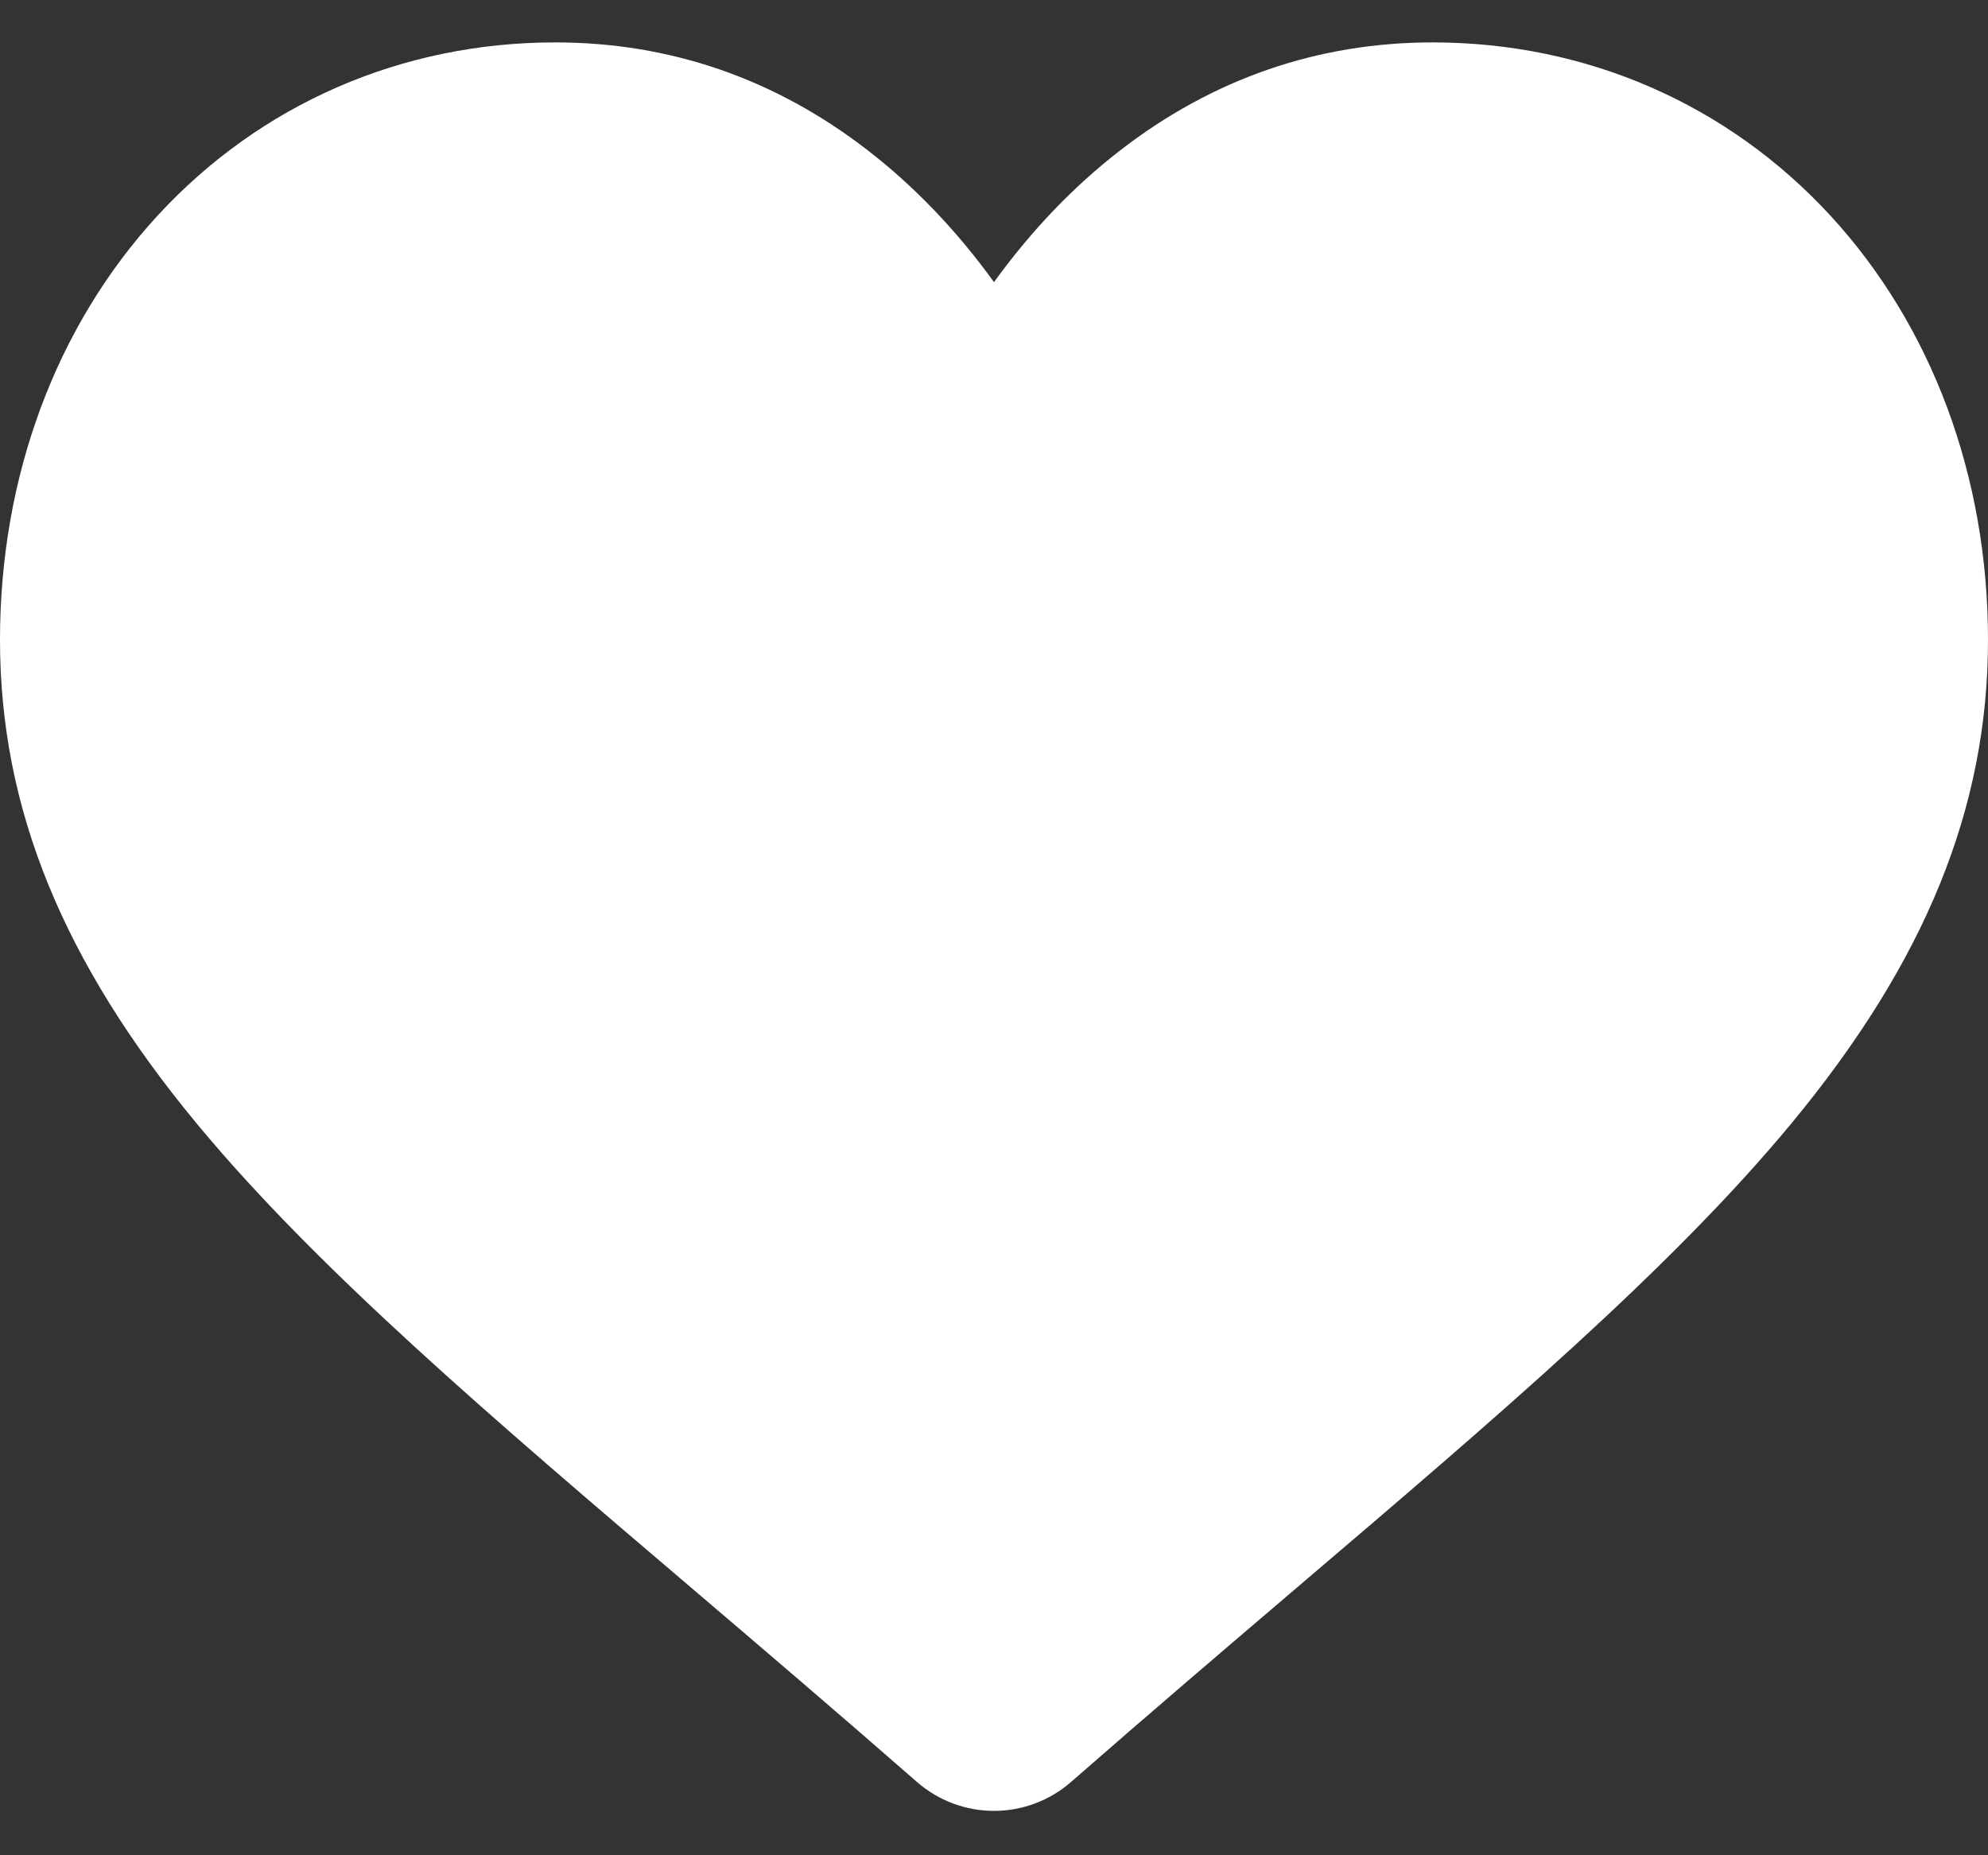 <svg width="15" height="14" viewBox="0 0 15 14" fill="none" xmlns="http://www.w3.org/2000/svg">
<rect x="0" y="0" width="15" height="14" fill="#333333" stroke="none"/>
<path d="M13.81 1.626C13.034 0.784 11.968 0.32 10.81 0.32C9.944 0.32 9.151 0.594 8.453 1.134C8.101 1.406 7.781 1.74 7.5 2.129C7.219 1.74 6.899 1.406 6.547 1.134C5.849 0.594 5.056 0.32 4.19 0.32C3.032 0.32 1.966 0.784 1.19 1.626C0.423 2.459 0 3.596 0 4.828C0 6.097 0.473 7.258 1.488 8.483C2.396 9.578 3.701 10.691 5.212 11.978C5.728 12.418 6.313 12.917 6.92 13.448C7.081 13.588 7.286 13.665 7.5 13.665C7.713 13.665 7.919 13.588 8.08 13.448C8.687 12.917 9.272 12.418 9.788 11.978C11.299 10.69 12.604 9.578 13.512 8.483C14.527 7.258 15 6.097 15 4.828C15 3.596 14.577 2.459 13.81 1.626Z" fill="white"/>
</svg>
